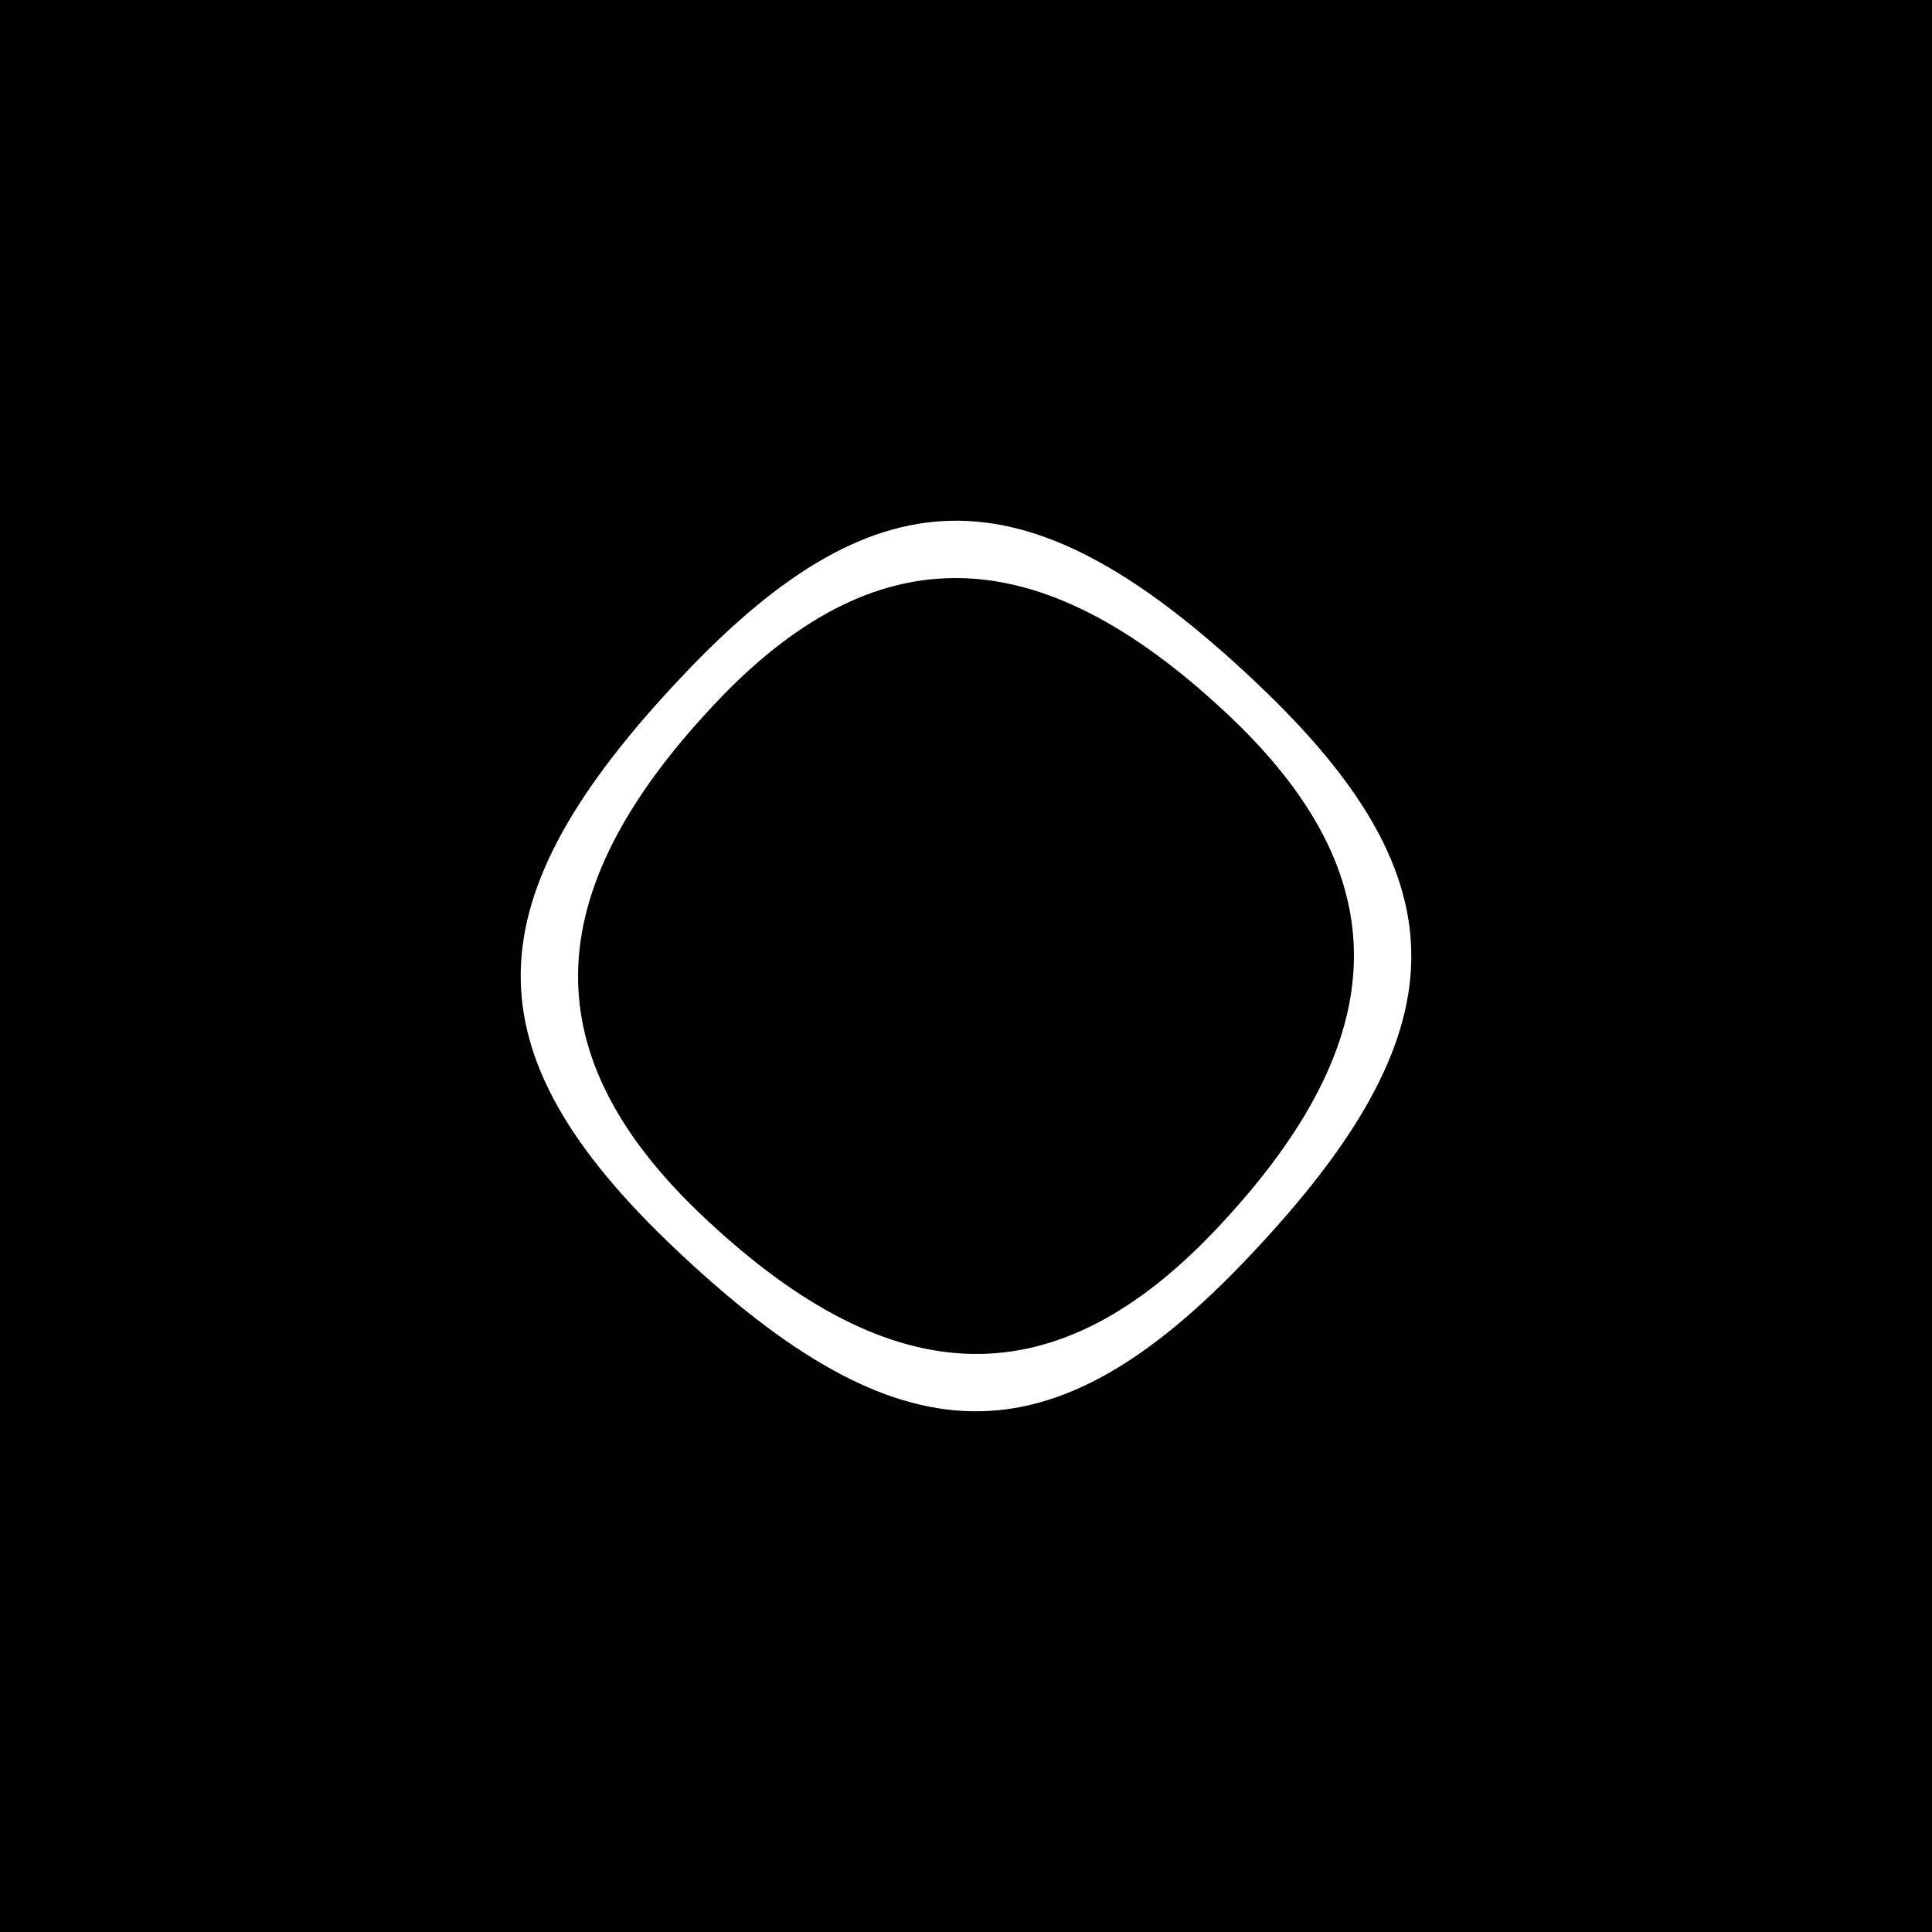 <?xml version="1.0" standalone="no"?>
<!DOCTYPE svg PUBLIC "-//W3C//DTD SVG 20010904//EN"
 "http://www.w3.org/TR/2001/REC-SVG-20010904/DTD/svg10.dtd">
<svg version="1.0" xmlns="http://www.w3.org/2000/svg"
 width="32pt" height="32pt" viewBox="0 0 32 32"
 preserveAspectRatio="xMidYMid meet">
<rect x="0" y="0" width="32" height="32" fill="#808080" stroke="none"/>
<g transform="translate(0,32) scale(0.1,-0.1)"
fill="#000000" stroke="none">
<path fill="#000000" stroke="none" d="M0 160 l0 -160 160 0 160 0 0 160 0
160 -160 0 -160 0 0 -160z"/>
<path fill="#ffffff" stroke="none" d="M208 207 c35 -33 34 -58 -1 -95 -33
-35 -58 -34 -95 1 -35 33 -34 58 1 95 33 35 58 34 95 -1z"/>
<path fill="#000000" stroke="none" d="M118 203 c-29 -31 -30 -58 -1 -85 31
-29 58 -30 85 -1 29 31 30 58 1 85 -31 29 -58 30 -85 1z"/>
</g>
</svg>
